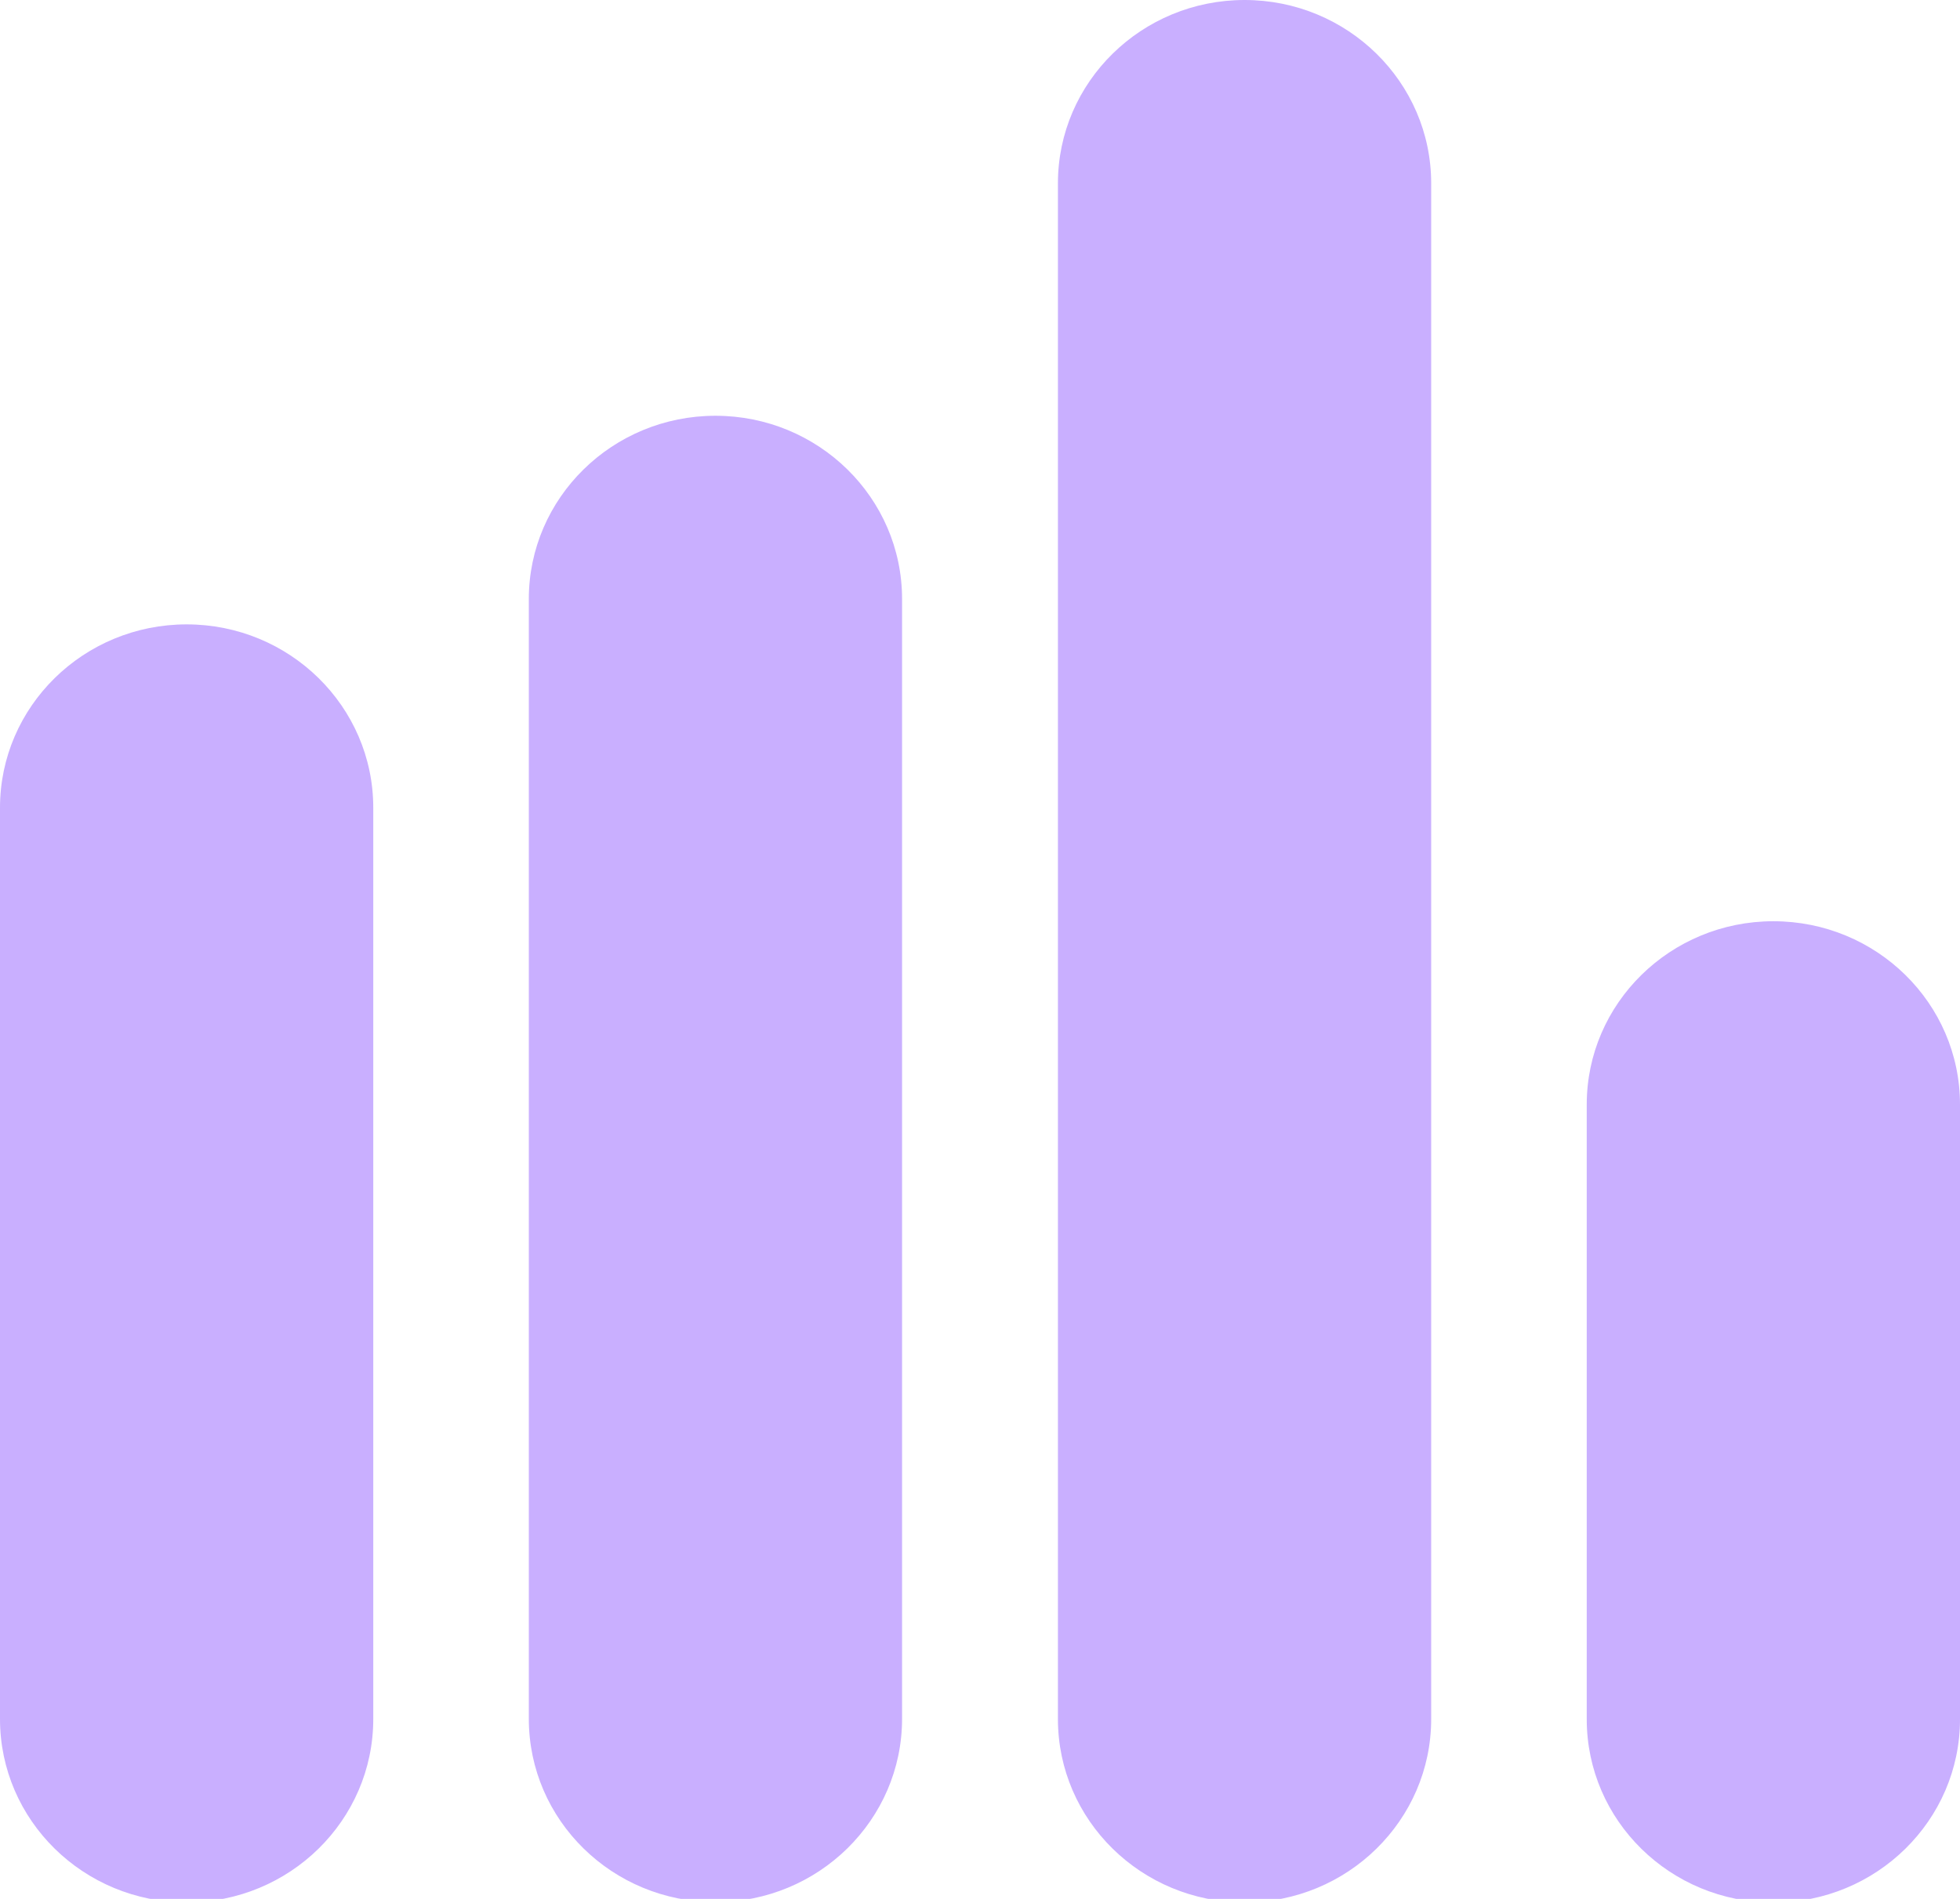 <svg width="256" height="248" viewBox="0 0 256 248" fill="none" xmlns="http://www.w3.org/2000/svg">
<path d="M138.178 23.941V224.51C138.178 237.724 149.1 248.452 162.554 248.452C176.008 248.452 186.93 237.724 186.93 224.51V23.941C186.93 10.727 176.008 0 162.554 0C149.1 0 138.178 10.727 138.178 23.941ZM69.07 78.299V224.472C69.07 237.706 79.992 248.414 93.446 248.414C106.9 248.414 117.822 237.687 117.822 224.472V78.242C117.822 65.008 106.9 54.3 93.446 54.3C79.992 54.3 69.07 65.027 69.07 78.242V78.299ZM0 105.43V224.51C0 237.724 10.922 248.452 24.376 248.452C37.831 248.452 48.753 237.724 48.753 224.51V105.487C48.753 92.272 37.831 81.545 24.376 81.545C10.922 81.545 0 92.272 0 105.487V105.43ZM207.247 144.313V224.529C207.247 237.762 218.169 248.471 231.624 248.471C245.078 248.471 256 237.743 256 224.529V144.256C256 131.023 245.078 120.315 231.624 120.315C218.169 120.315 207.247 131.042 207.247 144.256" fill="#C9AFFF"/>
</svg>
